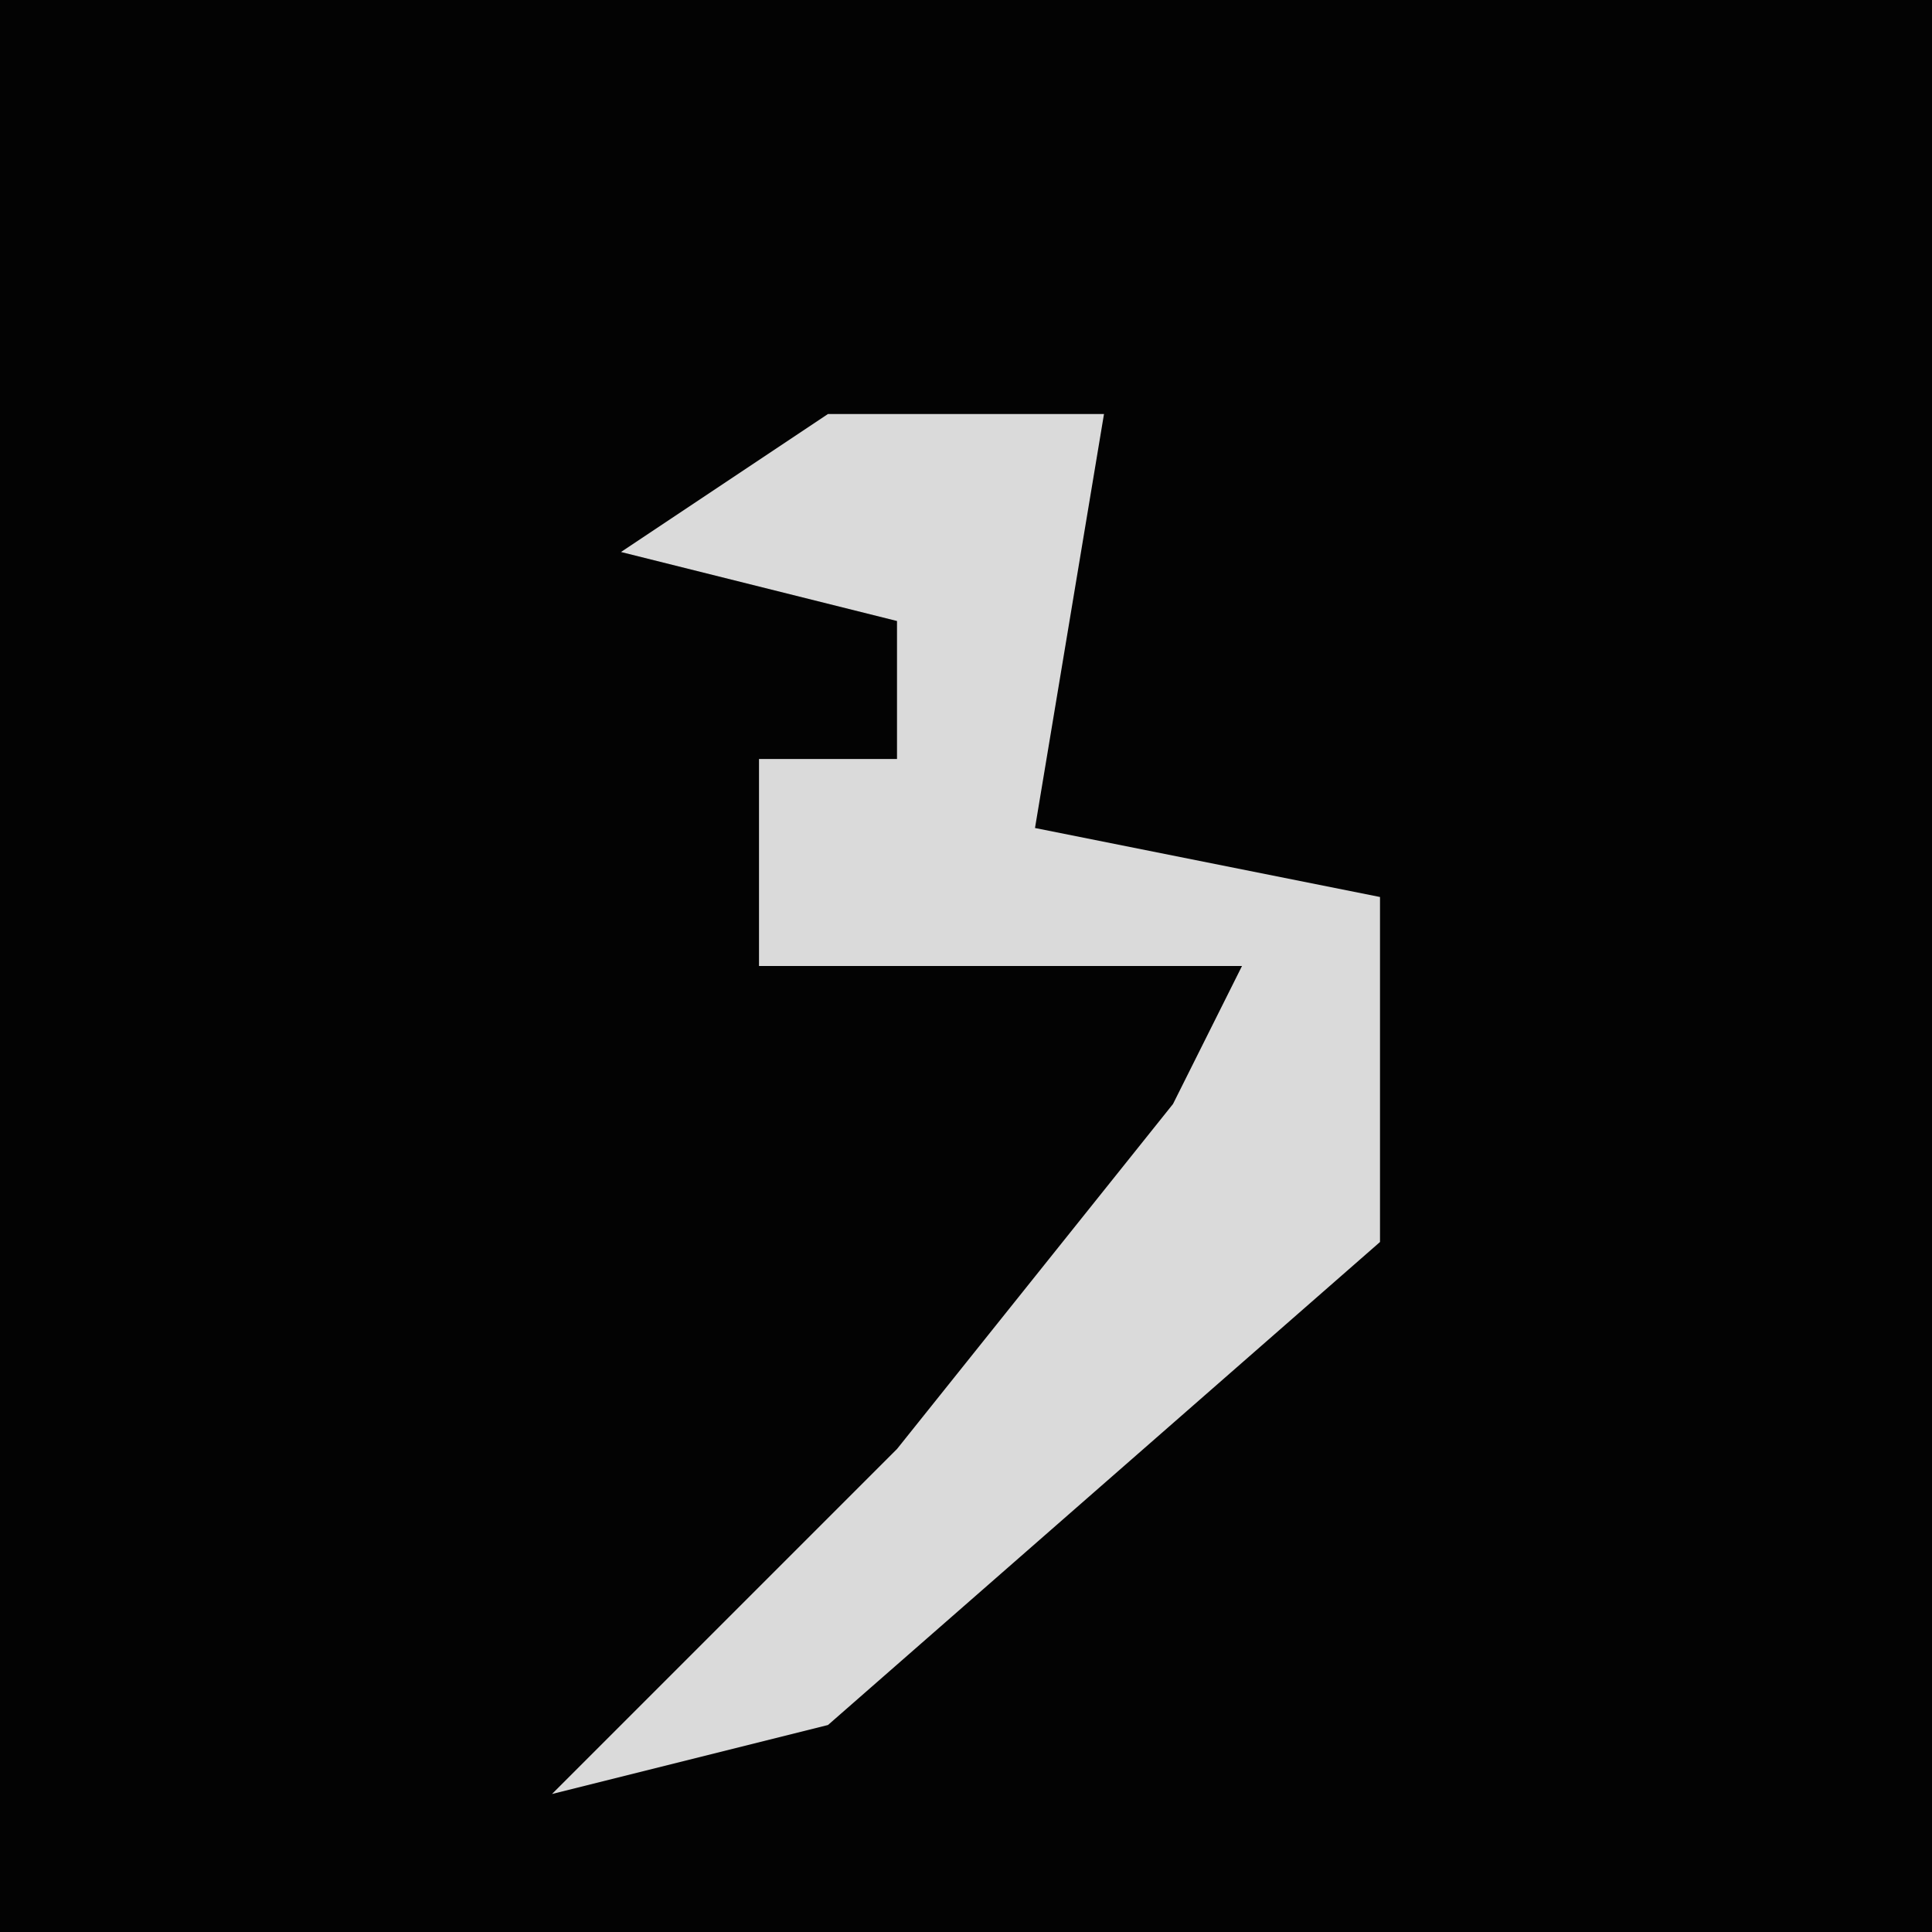 <?xml version="1.0" encoding="UTF-8"?>
<svg version="1.1" xmlns="http://www.w3.org/2000/svg" width="28" height="28">
<path d="M0,0 L28,0 L28,28 L0,28 Z " fill="#030303" transform="translate(0,0)"/>
<path d="M0,0 L4,0 L3,6 L8,7 L8,12 L0,19 L-4,20 L1,15 L5,10 L6,8 L-1,8 L-1,5 L1,5 L1,3 L-3,2 Z " fill="#DADADA" transform="translate(12,6)"/>
</svg>
